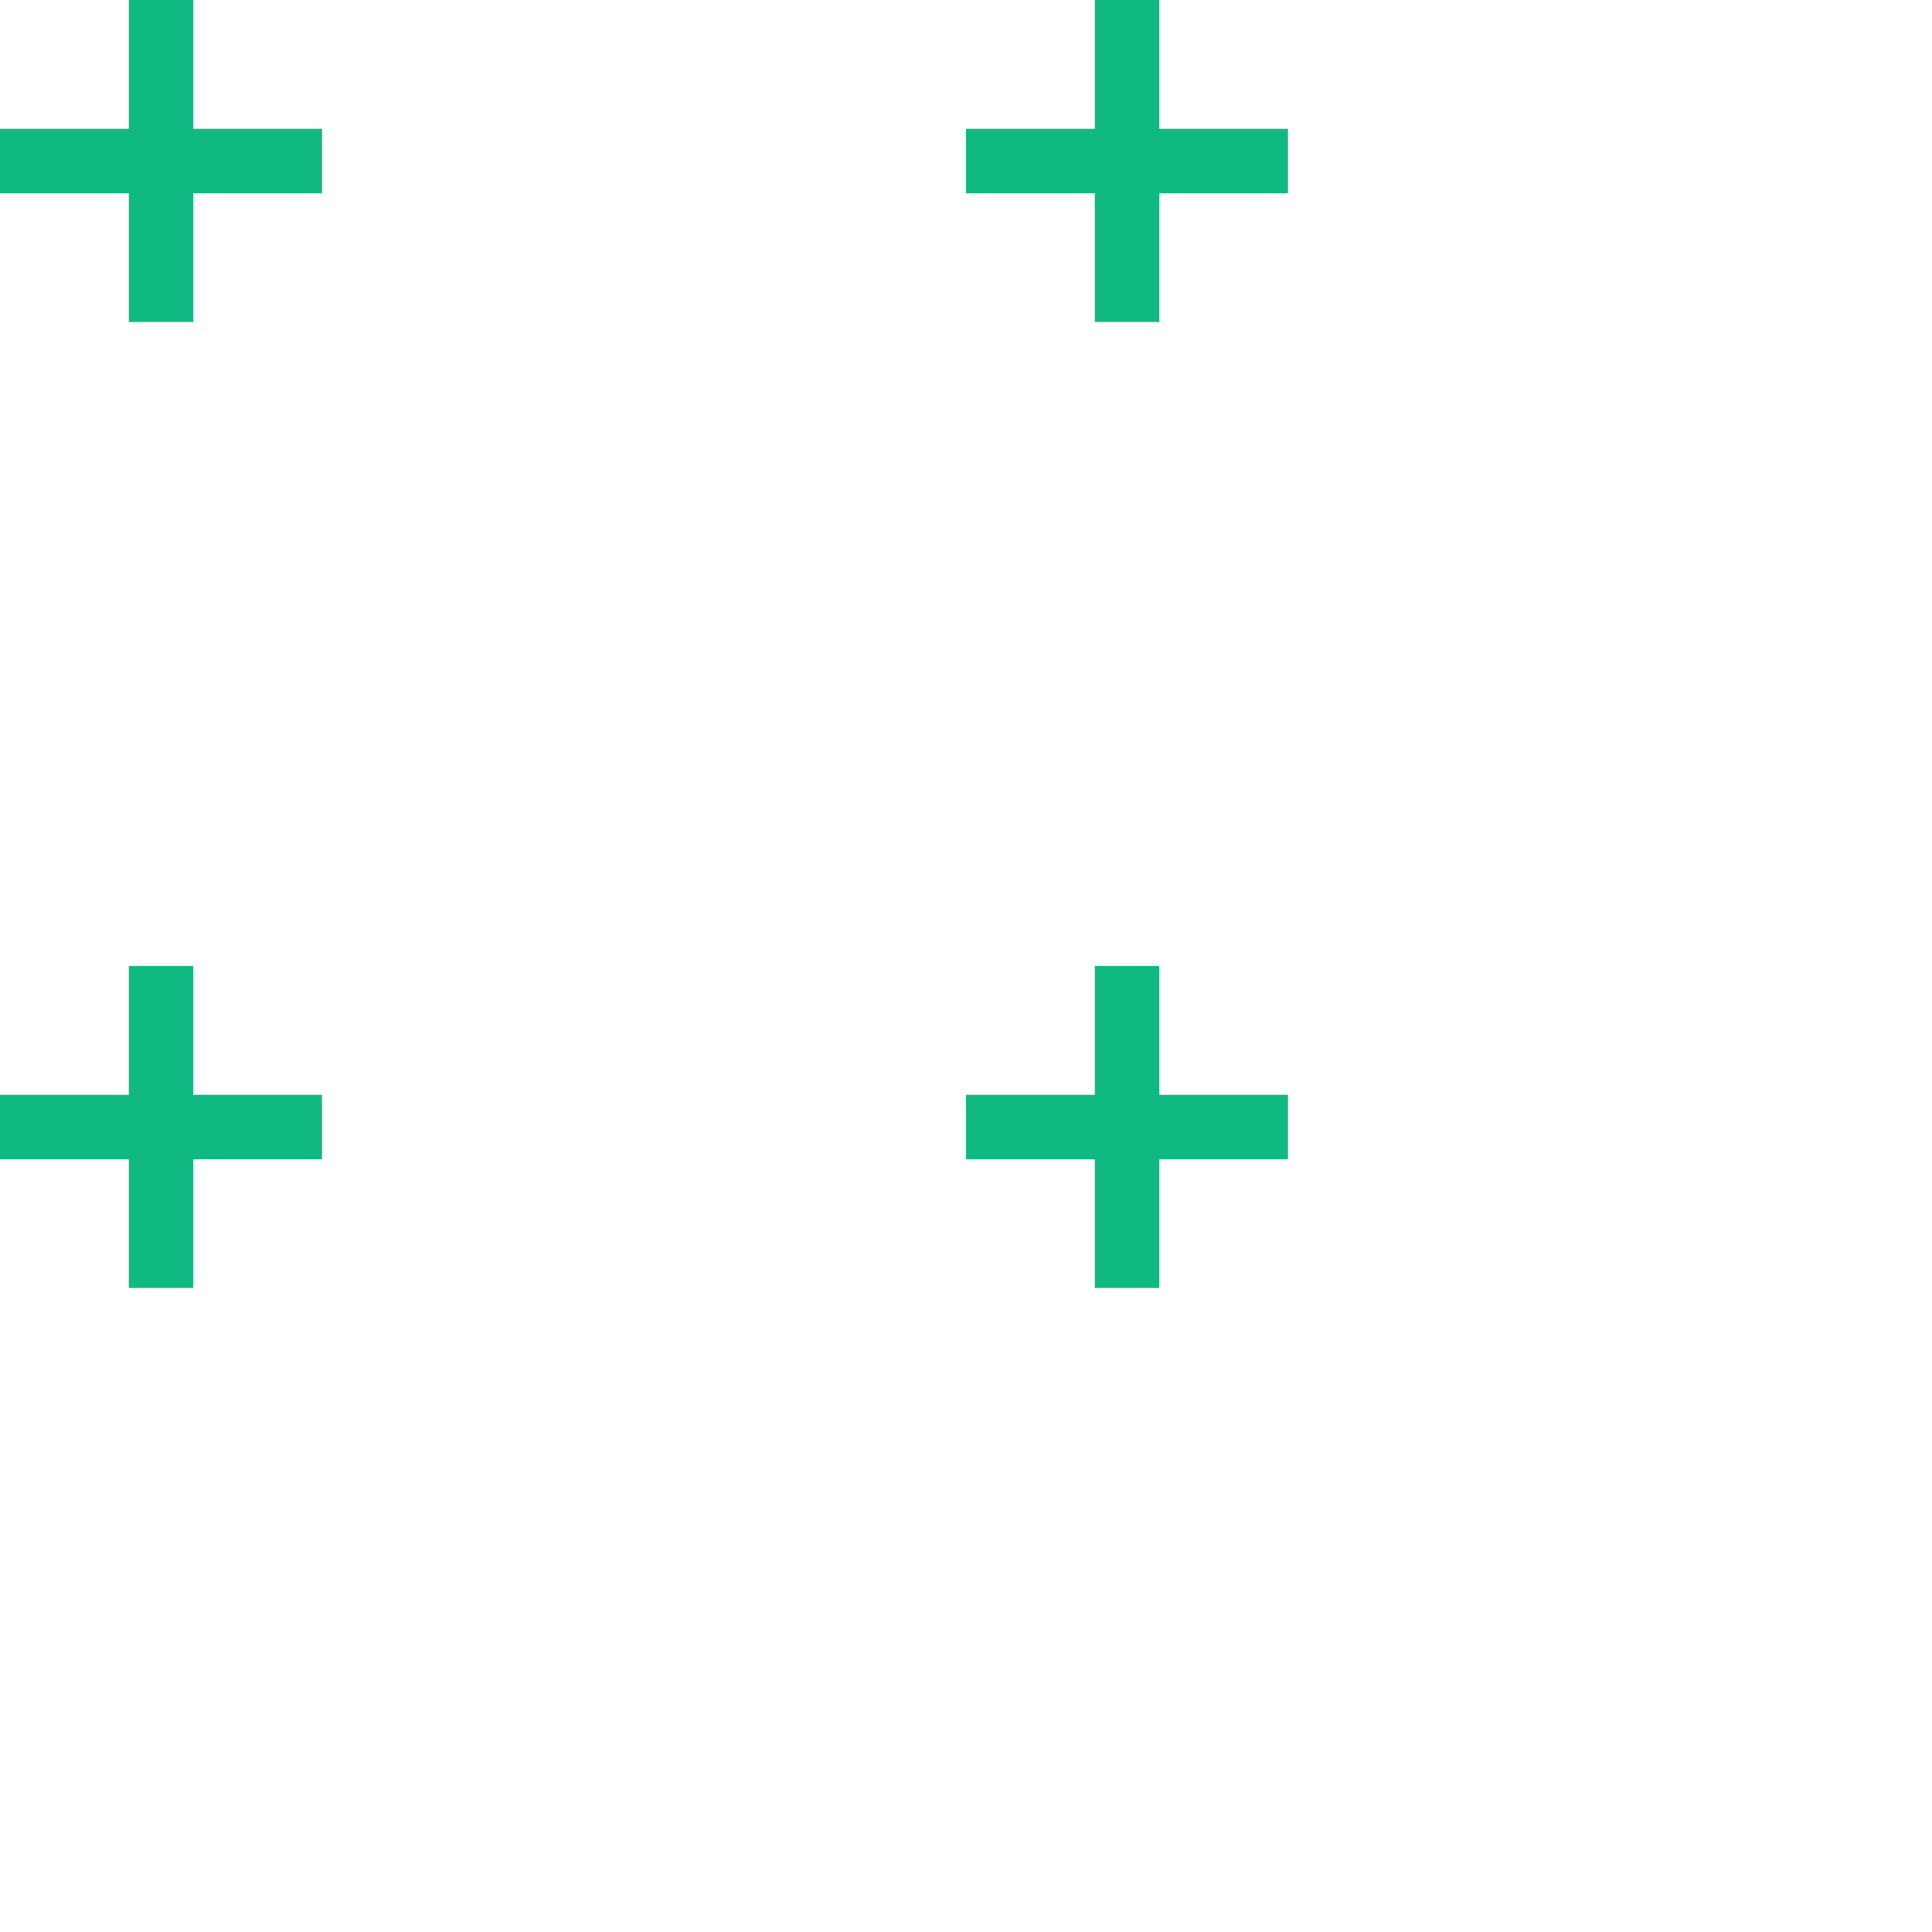 <svg width="60" height="60" viewBox="0 0 60 60" xmlns="http://www.w3.org/2000/svg"><g fill="none" fill-rule="evenodd"><g fill="#10b98130"><path d="M36 34v-4h-2v4h-4v2h4v4h2v-4h4v-2h-4zm0-30V0h-2v4h-4v2h4v4h2V6h4V4h-4zM6 34v-4H4v4H0v2h4v4h2v-4h4v-2H6zM6 4V0H4v4H0v2h4v4h2V6h4V4H6z"/></g></g></svg>